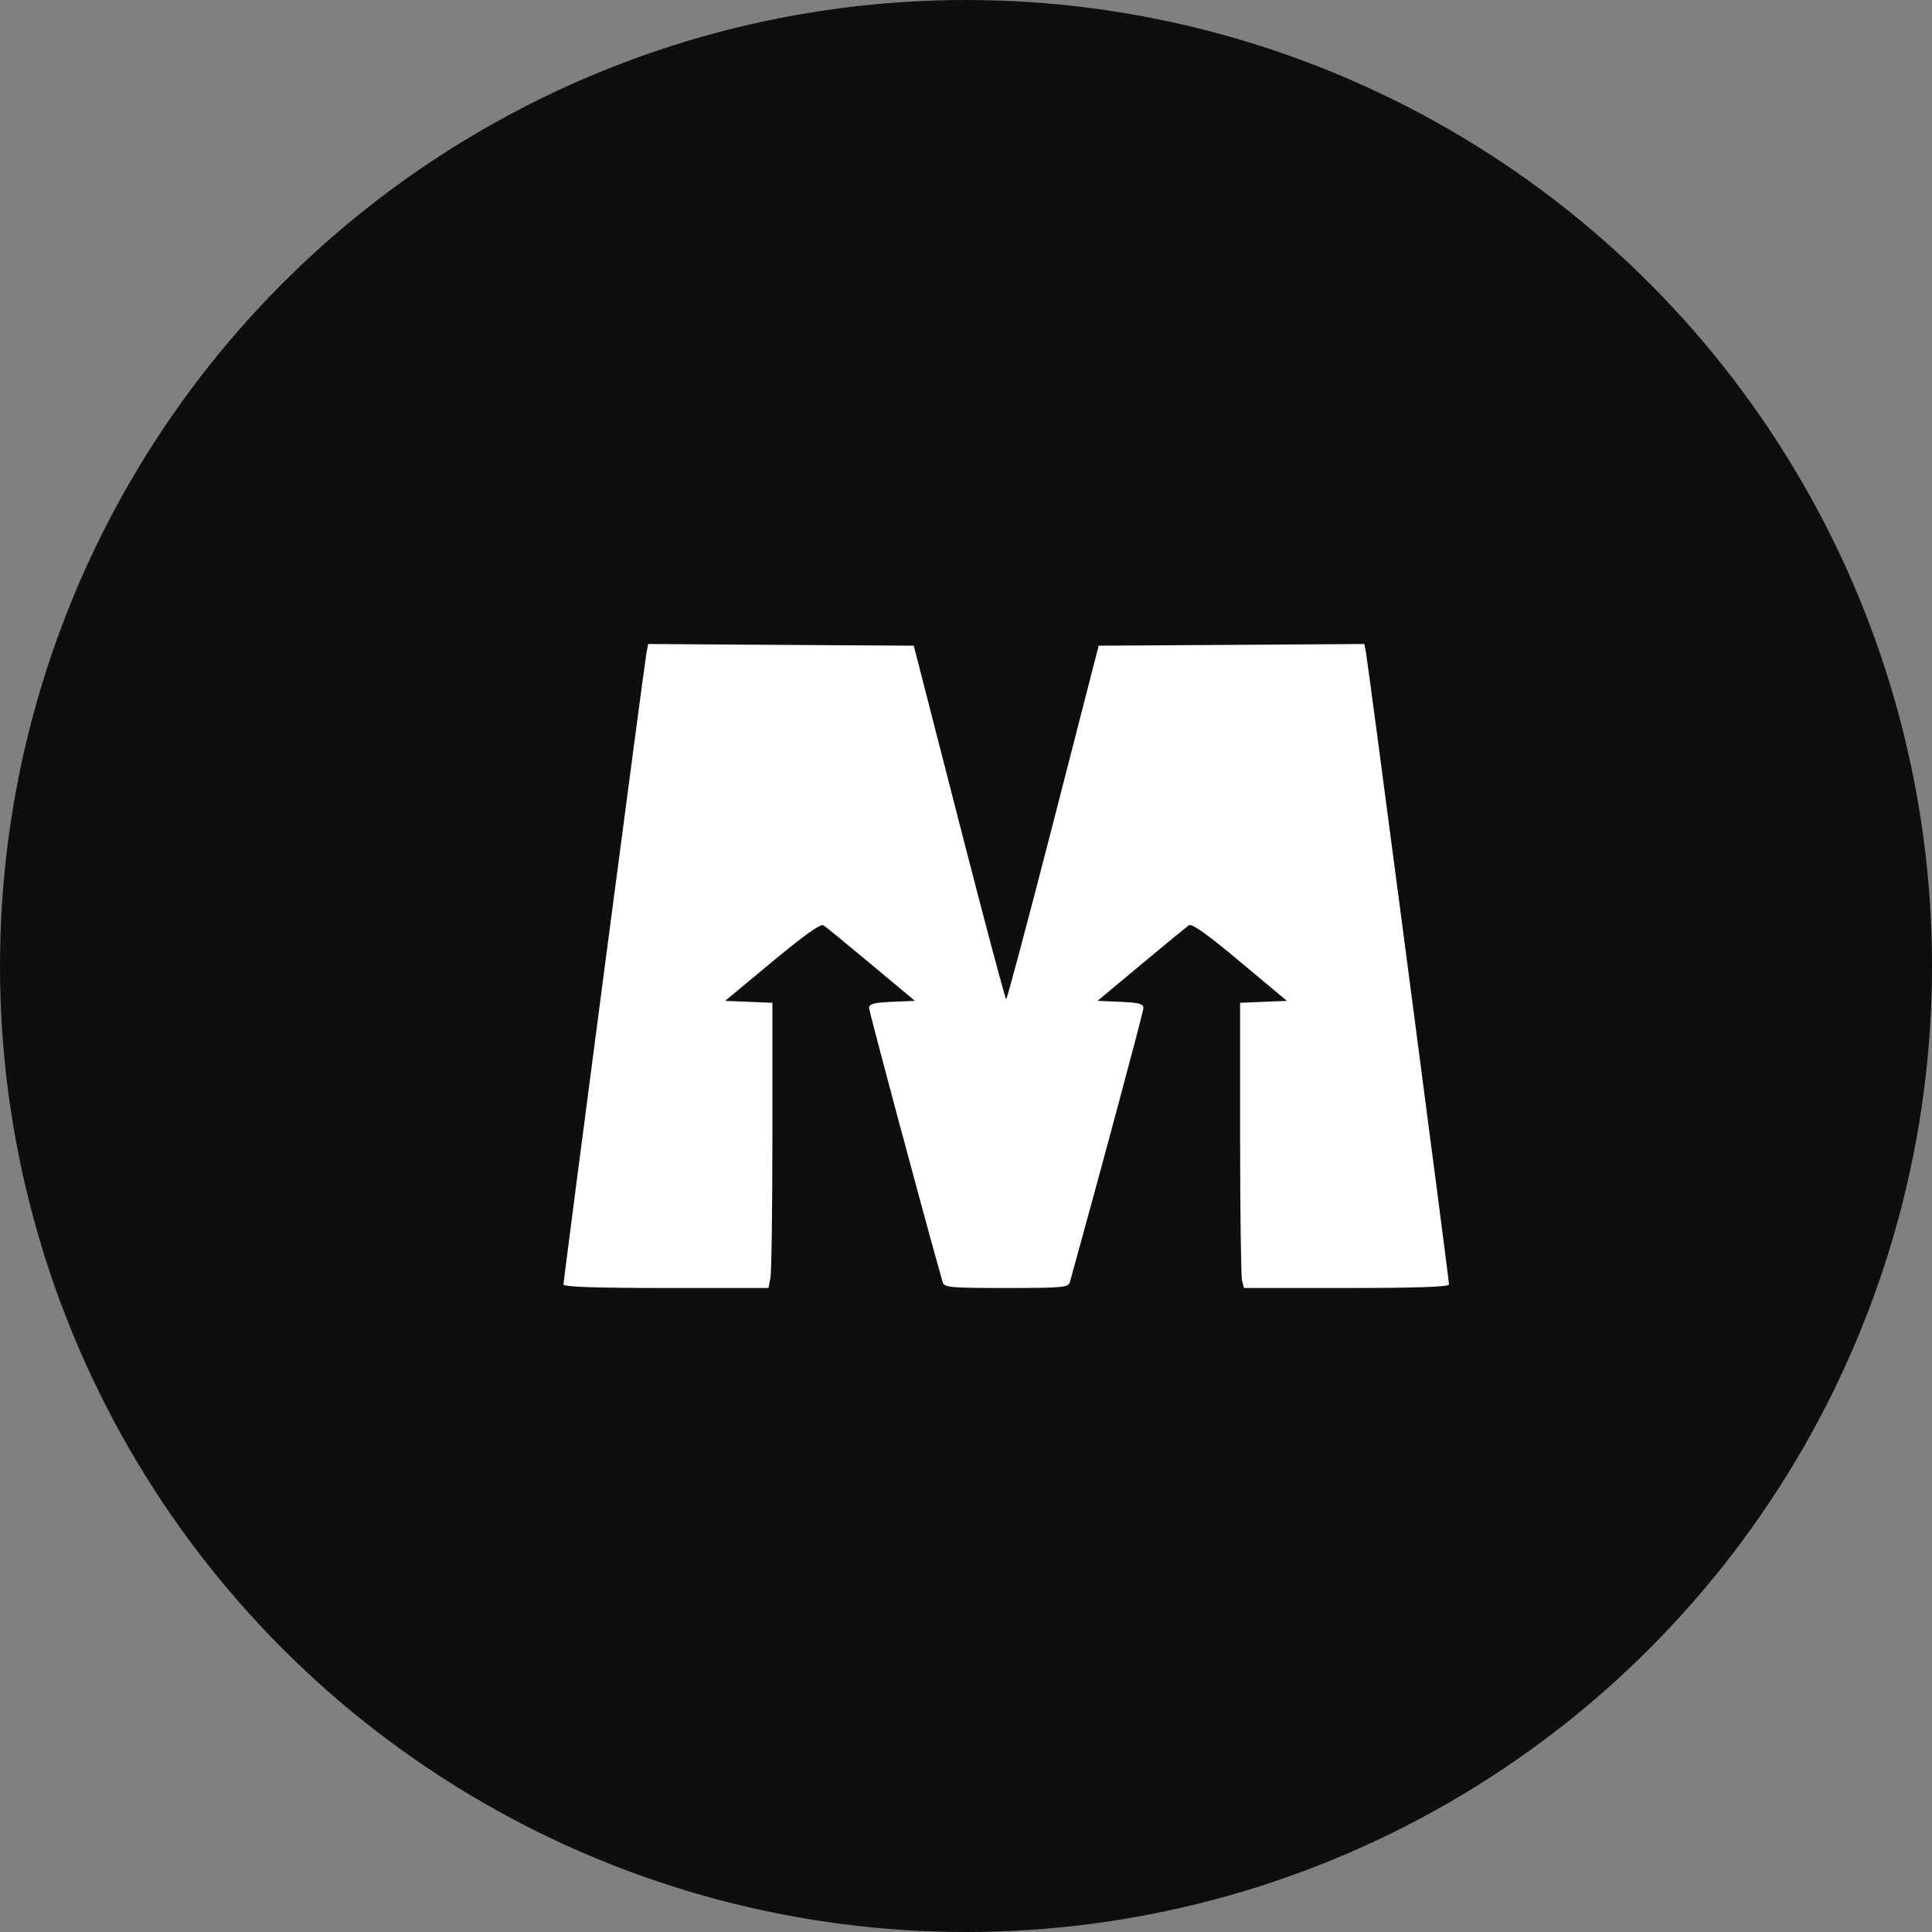 <svg width="24" height="24" viewBox="0 0 24 24" fill="none" xmlns="http://www.w3.org/2000/svg">
<rect x="0" y="0" width="24" height="24" fill="#808080" stroke="none"/>
<circle cx="12" cy="12" r="12" fill="#0E0E0E"/>
<path fill-rule="evenodd" clip-rule="evenodd" d="M8.03 8.114C8.004 8.251 7 15.893 7 15.956C7 15.986 7.397 16 8.273 16H9.547L9.571 15.871C9.584 15.8 9.595 15.003 9.595 14.1V12.457L9.302 12.445L9.008 12.433L9.593 11.947C9.985 11.621 10.194 11.472 10.229 11.494C10.257 11.512 10.524 11.73 10.823 11.98L11.366 12.433L11.081 12.445C10.855 12.455 10.796 12.471 10.796 12.521C10.796 12.567 11.486 15.139 11.71 15.928C11.729 15.993 11.801 16 12.5 16C13.199 16 13.271 15.993 13.29 15.928C13.652 14.625 14.204 12.57 14.204 12.522C14.204 12.47 14.147 12.455 13.919 12.445L13.634 12.433L14.177 11.98C14.476 11.73 14.743 11.511 14.772 11.493C14.808 11.471 15.01 11.616 15.405 11.947L15.986 12.433L15.695 12.445L15.405 12.457L15.405 14.136C15.406 15.059 15.416 15.856 15.429 15.907L15.453 16H16.726C17.603 16 18 15.986 18 15.956C18 15.893 16.996 8.251 16.97 8.114L16.948 8L15.298 8.011L13.648 8.021L13.084 10.217C12.773 11.425 12.51 12.413 12.499 12.413C12.488 12.413 12.225 11.425 11.915 10.217L11.351 8.021L9.702 8.011L8.052 8L8.03 8.114Z" fill="white"/>
</svg>
